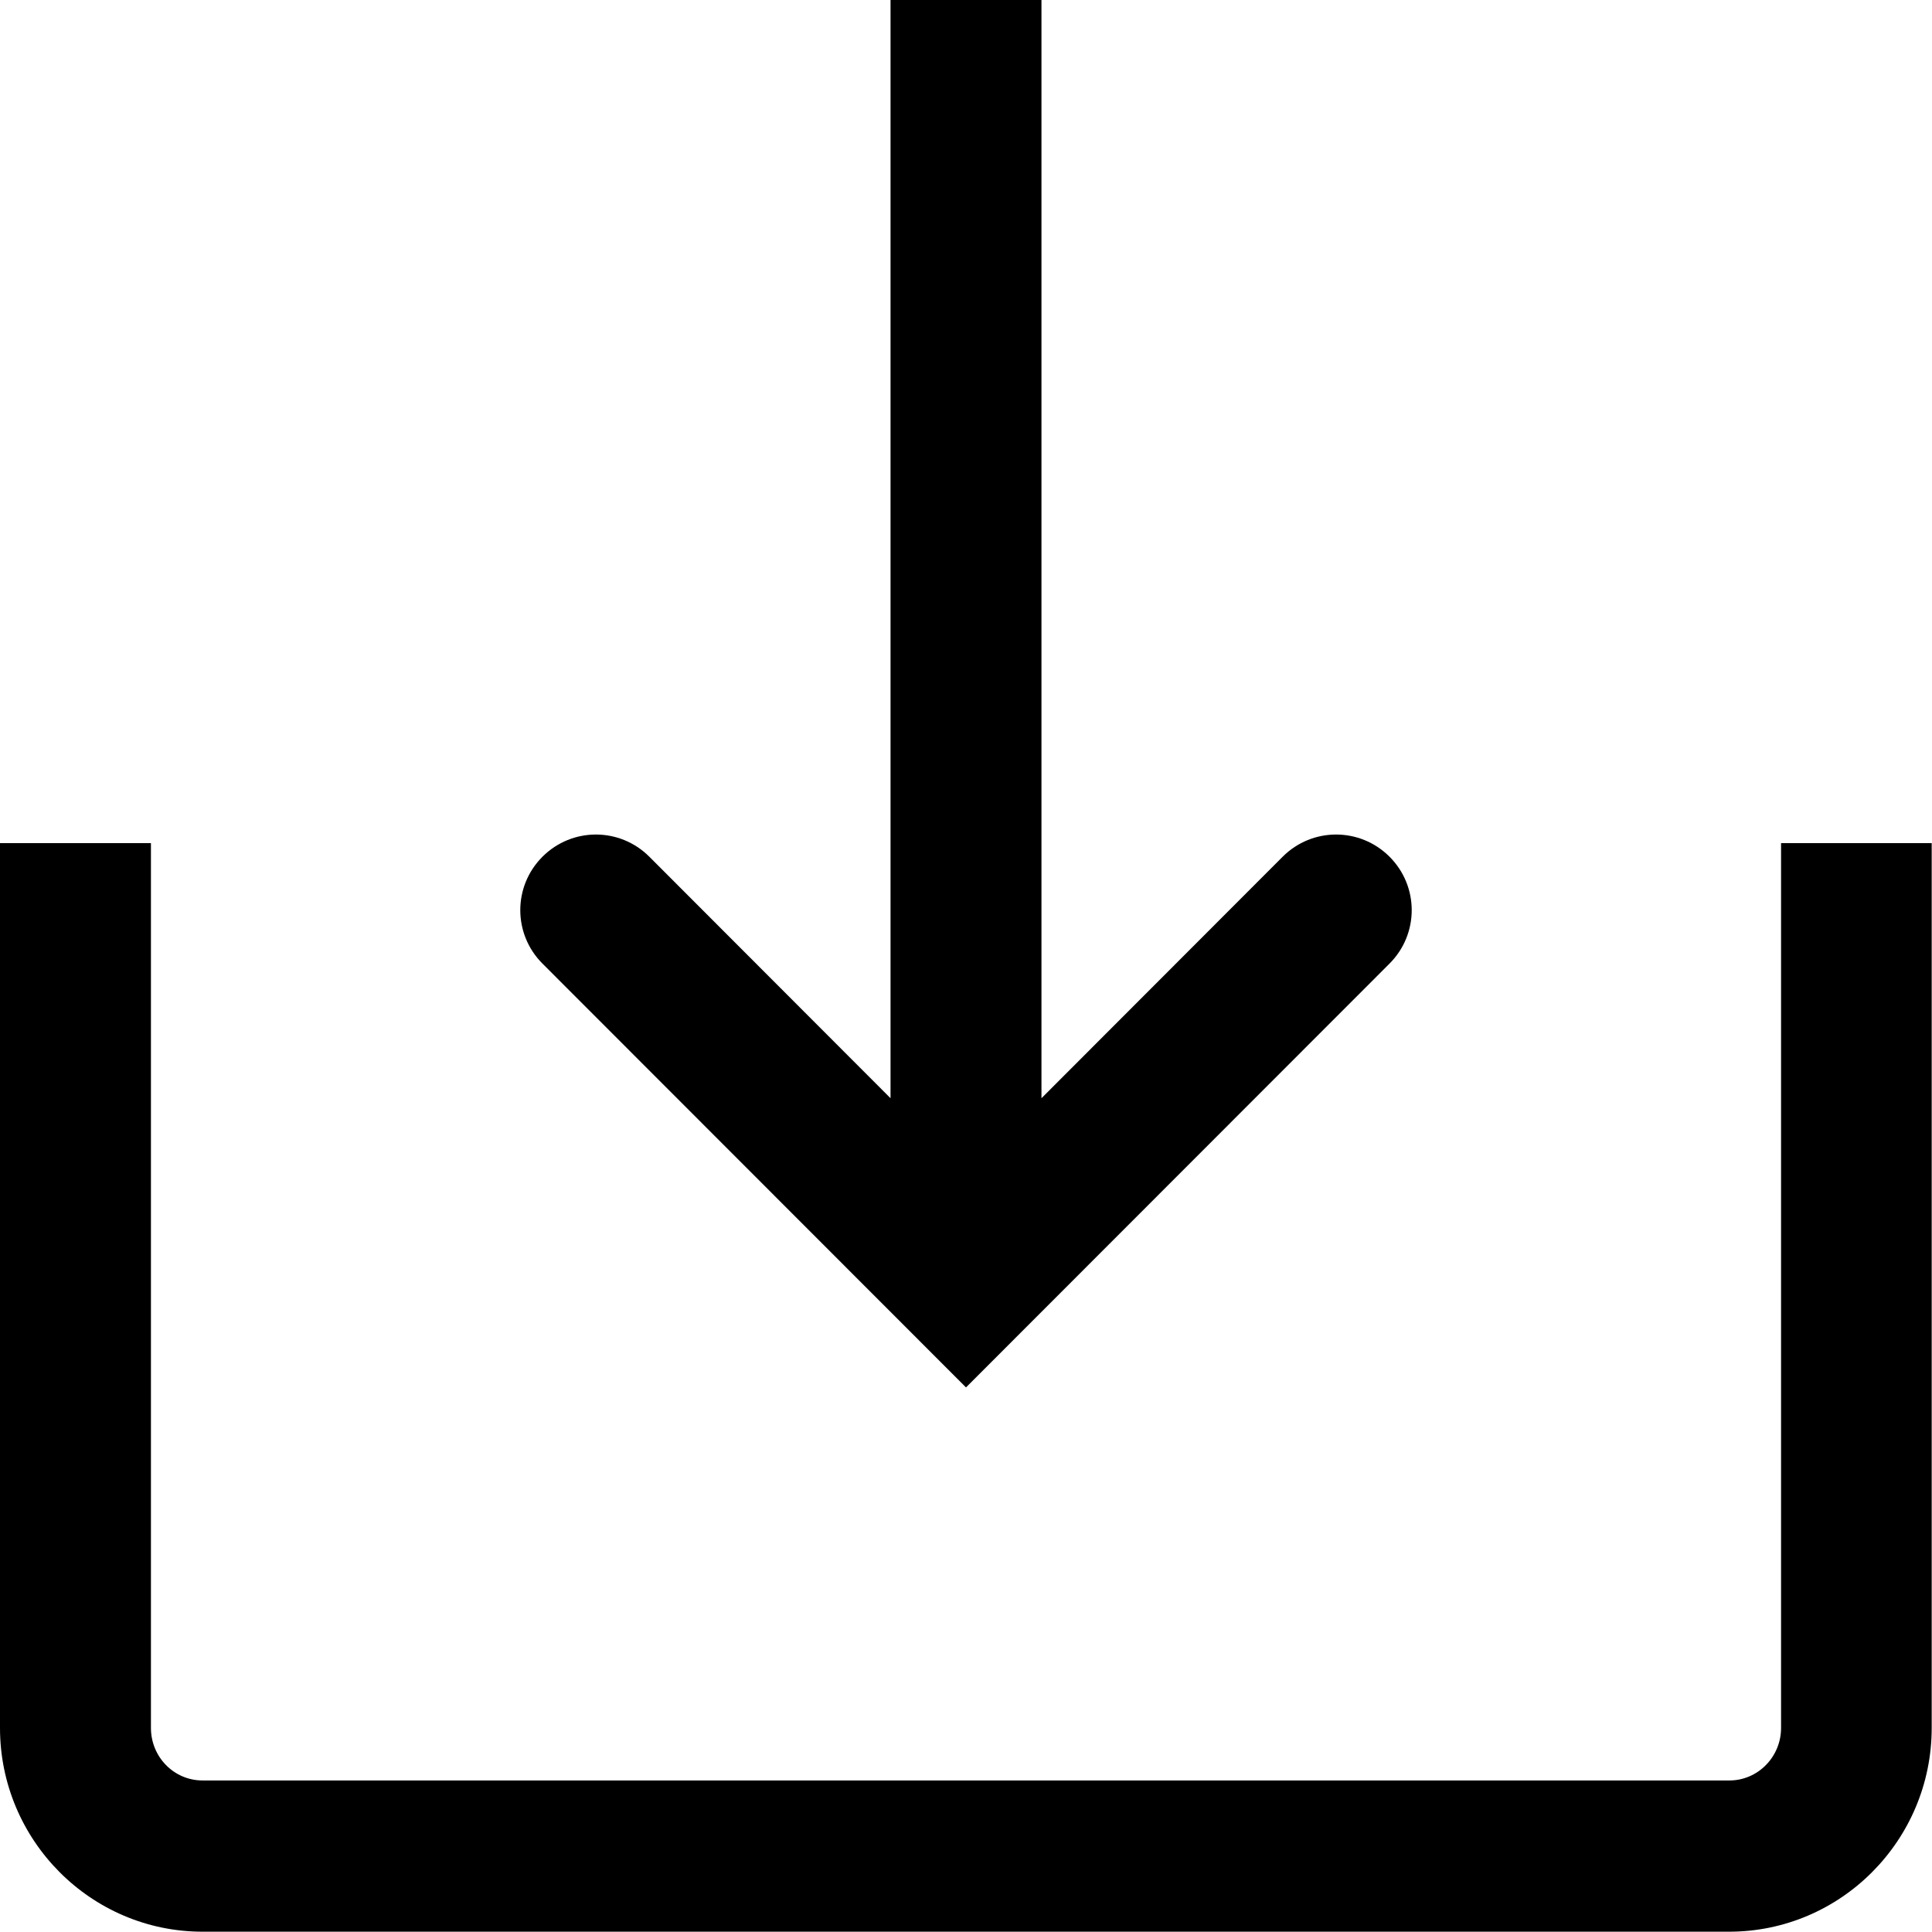 <svg viewBox="0 0 64 64" xmlns="http://www.w3.org/2000/svg">
  <path d="M17.97 31.92c-.98-.98-.98-2.56 0-3.54s2.56-.98 3.54 0l7.99 8V-.01h5v36.39l7.99-8c.98-.98 2.56-.98 3.54 0s.98 2.56 0 3.54L32 45.96zM59 27.93v29.31c0 .96-.77 1.74-1.71 1.74H6.71c-.95 0-1.71-.78-1.71-1.74V27.93H0v29.31c0 3.72 3.01 6.75 6.71 6.75h50.57c3.7 0 6.71-3.03 6.71-6.75V27.93h-5Z"/>
</svg>
